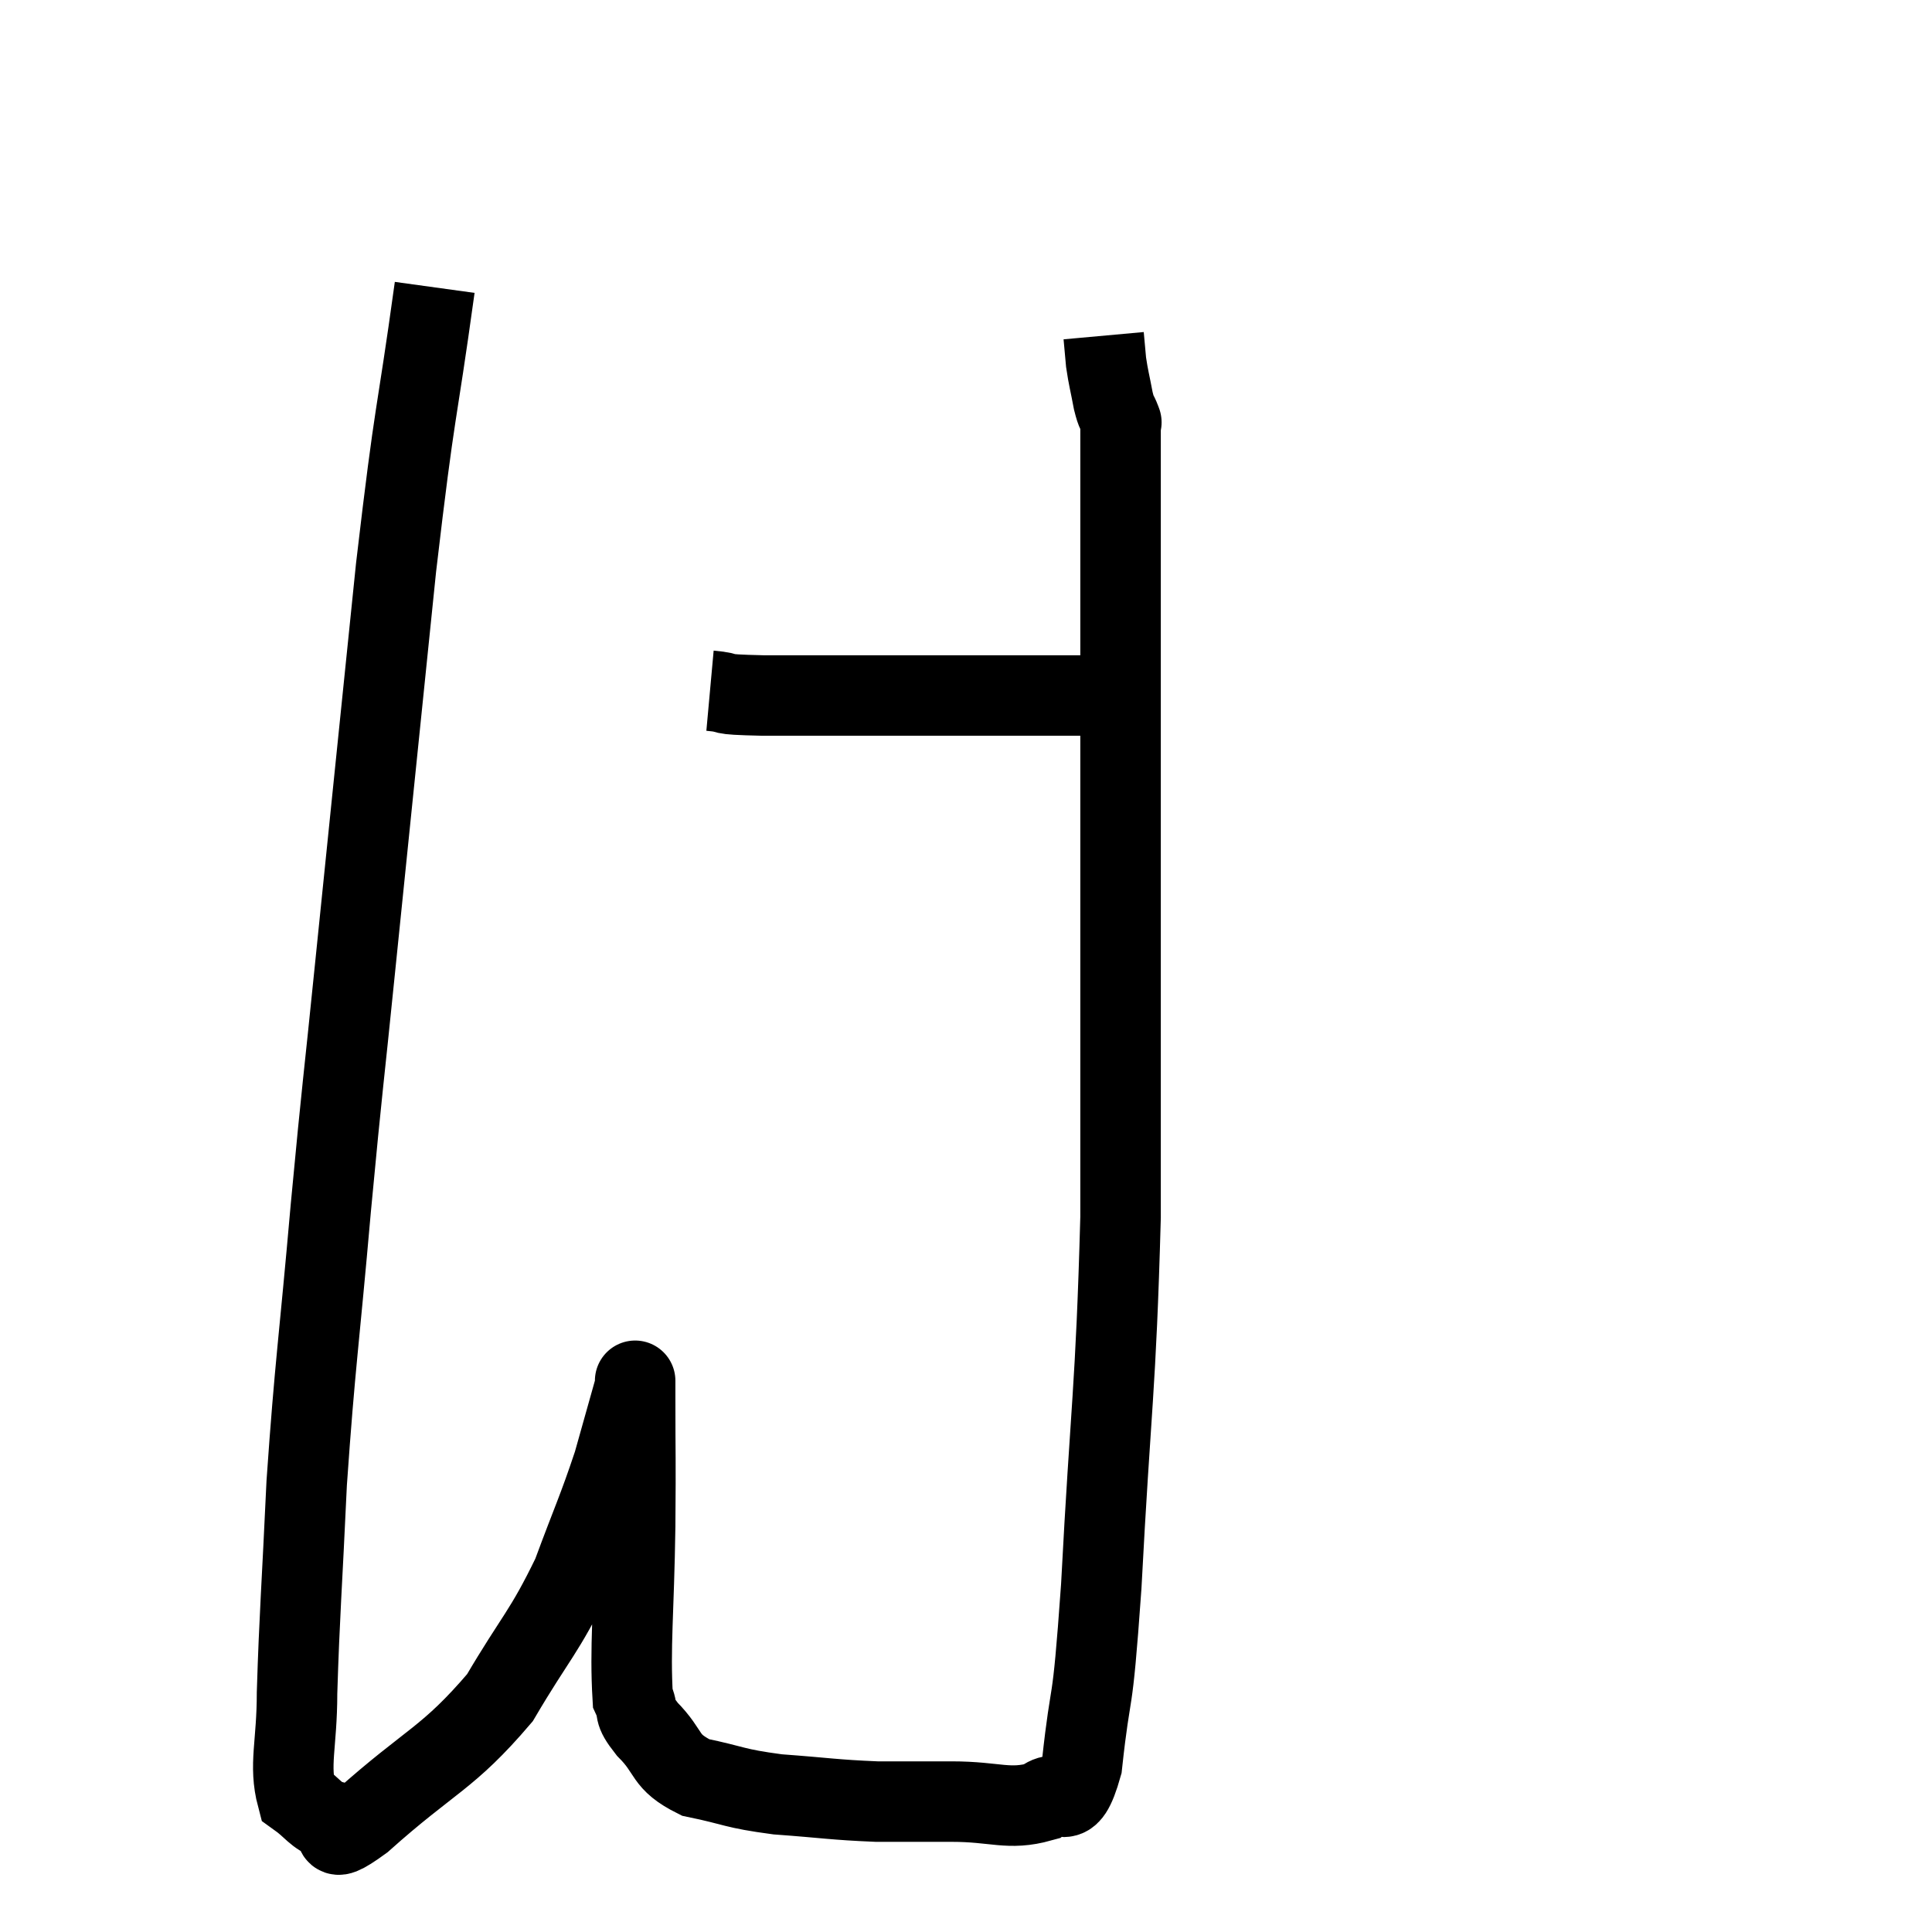 <svg width="48" height="48" viewBox="0 0 48 48" xmlns="http://www.w3.org/2000/svg"><path d="M 10.8 7.14 C 10.32 10.62, 10.335 9.87, 9.84 14.1 C 9.33 19.08, 9.225 20.085, 8.82 24.06 C 8.52 27.03, 8.52 26.805, 8.22 30 C 7.92 33.42, 7.83 33.825, 7.62 36.84 C 7.5 39.45, 7.44 40.11, 7.38 42.06 C 7.38 43.35, 7.17 43.845, 7.38 44.64 C 7.8 44.94, 7.815 45.09, 8.22 45.24 C 8.61 45.24, 7.95 46.005, 9 45.24 C 10.71 43.71, 11.115 43.71, 12.42 42.18 C 13.32 40.65, 13.515 40.575, 14.22 39.12 C 14.73 37.74, 14.85 37.53, 15.24 36.36 C 15.51 35.4, 15.645 34.92, 15.78 34.44 C 15.78 34.44, 15.78 34.365, 15.78 34.44 C 15.78 34.59, 15.78 33.87, 15.78 34.74 C 15.78 36.33, 15.795 36.06, 15.78 37.92 C 15.75 40.05, 15.645 40.92, 15.72 42.18 C 15.9 42.57, 15.69 42.465, 16.08 42.96 C 16.68 43.56, 16.47 43.755, 17.28 44.16 C 18.3 44.37, 18.195 44.43, 19.32 44.58 C 20.55 44.67, 20.7 44.715, 21.78 44.76 C 22.71 44.76, 22.62 44.76, 23.64 44.76 C 24.75 44.76, 25.05 44.985, 25.86 44.76 C 26.37 44.31, 26.505 45.195, 26.88 43.86 C 27.12 41.64, 27.12 42.825, 27.36 39.42 C 27.6 34.83, 27.72 34.62, 27.84 30.24 C 27.84 26.07, 27.84 24.93, 27.84 21.9 C 27.84 20.01, 27.84 20.4, 27.84 18.12 C 27.84 15.45, 27.84 14.34, 27.84 12.78 C 27.84 12.33, 27.84 12.105, 27.84 11.88 C 27.84 11.88, 27.84 12.165, 27.84 11.88 C 27.84 11.31, 27.84 11.1, 27.84 10.74 C 27.84 10.59, 27.84 10.515, 27.84 10.44 C 27.84 10.44, 27.84 10.44, 27.84 10.44 C 27.84 10.44, 27.885 10.56, 27.84 10.44 C 27.75 10.2, 27.75 10.32, 27.66 9.96 C 27.57 9.48, 27.54 9.405, 27.48 9 C 27.45 8.67, 27.435 8.505, 27.42 8.34 L 27.42 8.34" fill="none" stroke="black" stroke-width="2"></path><path d="M 17.64 17.16 C 18.3 17.22, 17.655 17.25, 18.96 17.28 C 20.91 17.28, 21.315 17.28, 22.86 17.28 C 24 17.28, 24.42 17.28, 25.14 17.28 C 25.44 17.28, 25.44 17.28, 25.74 17.28 C 26.04 17.28, 25.995 17.28, 26.34 17.28 C 26.73 17.28, 26.775 17.28, 27.12 17.28 C 27.42 17.28, 27.45 17.28, 27.72 17.28 L 28.2 17.28" fill="none" stroke="black" stroke-width="2"></path></svg>